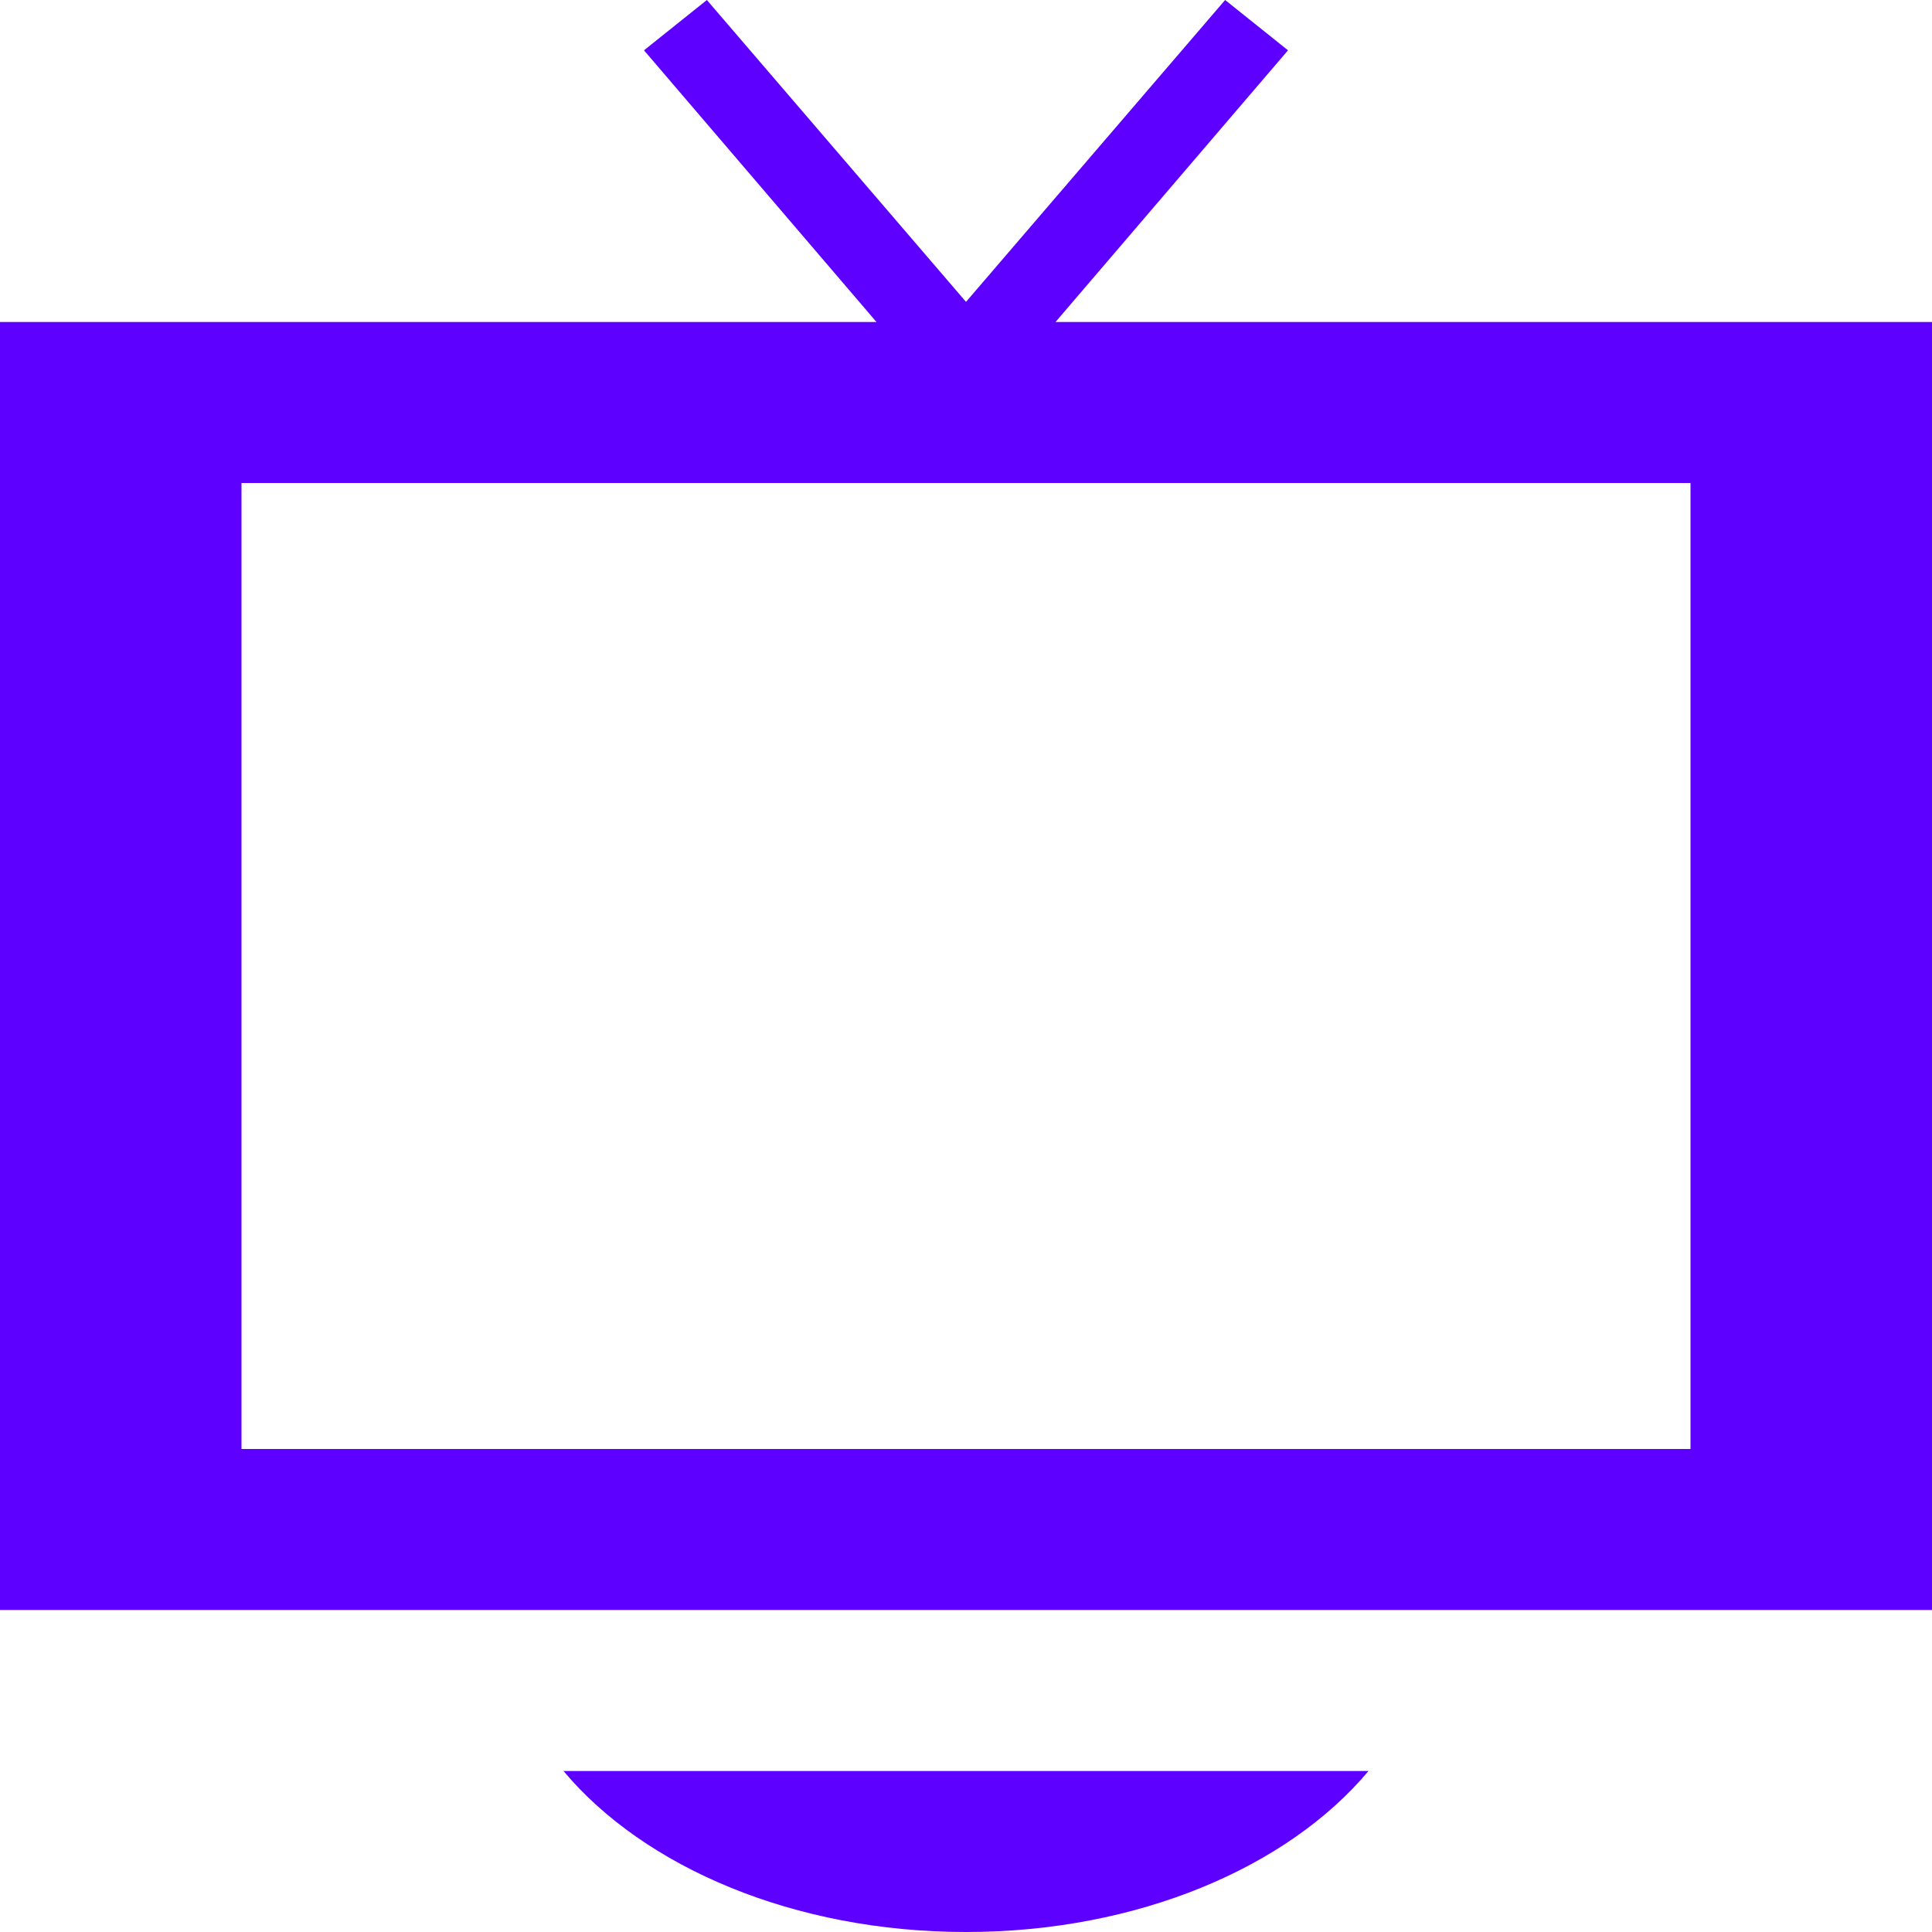 <svg fill="#5d00ff" xmlns="http://www.w3.org/2000/svg" width="24" height="24" viewBox="0 0 24 24"><path d="M13.112 4l2.888-3.375-.781-.625-3.219 3.75-3.219-3.75-.781.625 2.888 3.375h-10.888v16h24v-16h-10.888zm7.888 14h-18v-12h18v12zm-14 4c1 1.194 2.862 2 5 2s4-.806 5-2h-10z"/></svg>